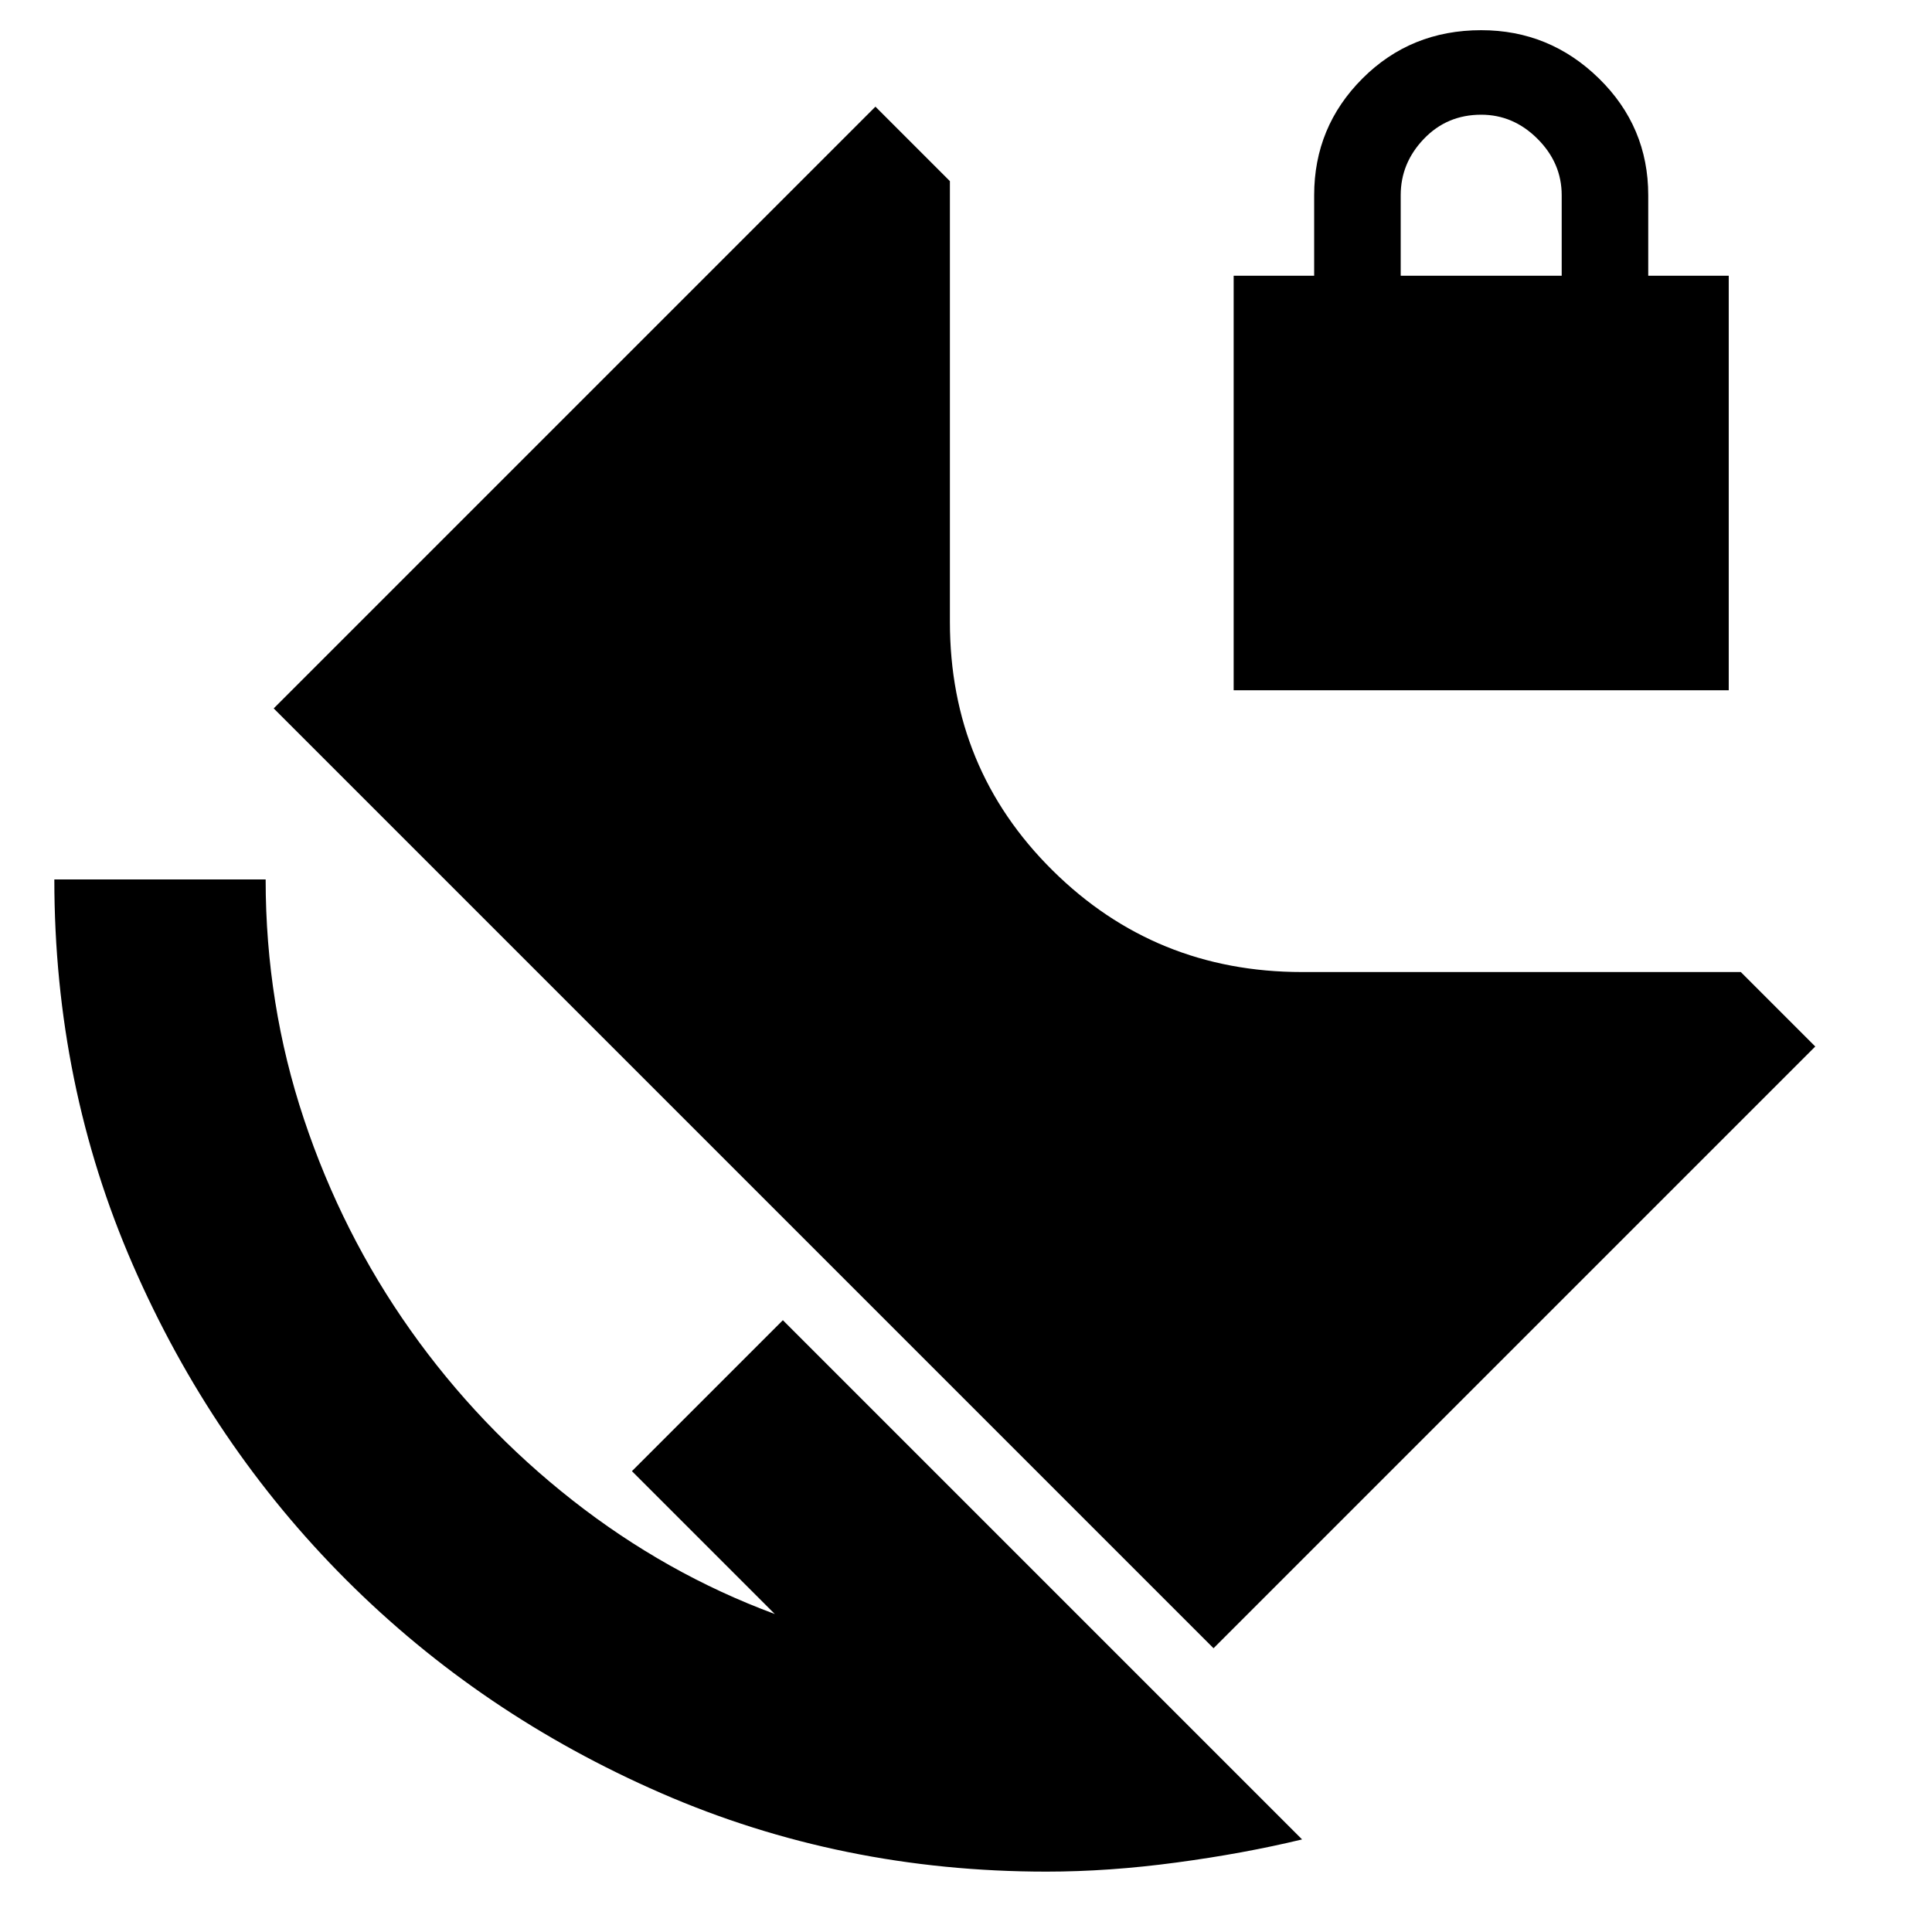 <svg xmlns="http://www.w3.org/2000/svg" height="24" width="24"><path d="M13 23.25Q10.45 23.25 8.213 22.275Q5.975 21.3 4.3 19.625Q2.625 17.95 1.65 15.712Q0.675 13.475 0.675 10.925H3.3Q3.3 12.475 3.775 13.9Q4.25 15.325 5.1 16.525Q5.95 17.725 7.113 18.638Q8.275 19.55 9.625 20.05L7.85 18.275L9.725 16.4L16.175 22.85Q15.45 23.025 14.613 23.137Q13.775 23.25 13 23.25ZM15.325 8.575V3.425H16.325V2.425Q16.325 1.575 16.925 0.975Q17.525 0.375 18.4 0.375Q19.25 0.375 19.863 0.975Q20.475 1.575 20.475 2.425V3.425H21.475V8.575ZM17.4 3.425H19.4V2.425Q19.4 2.025 19.1 1.725Q18.8 1.425 18.4 1.425Q17.975 1.425 17.688 1.725Q17.4 2.025 17.4 2.425ZM15.075 20.475 3.4 8.8 10.875 1.325 11.8 2.25V7.725Q11.8 9.55 13.075 10.812Q14.35 12.075 16.175 12.075H21.625L22.55 13Z"/></svg>